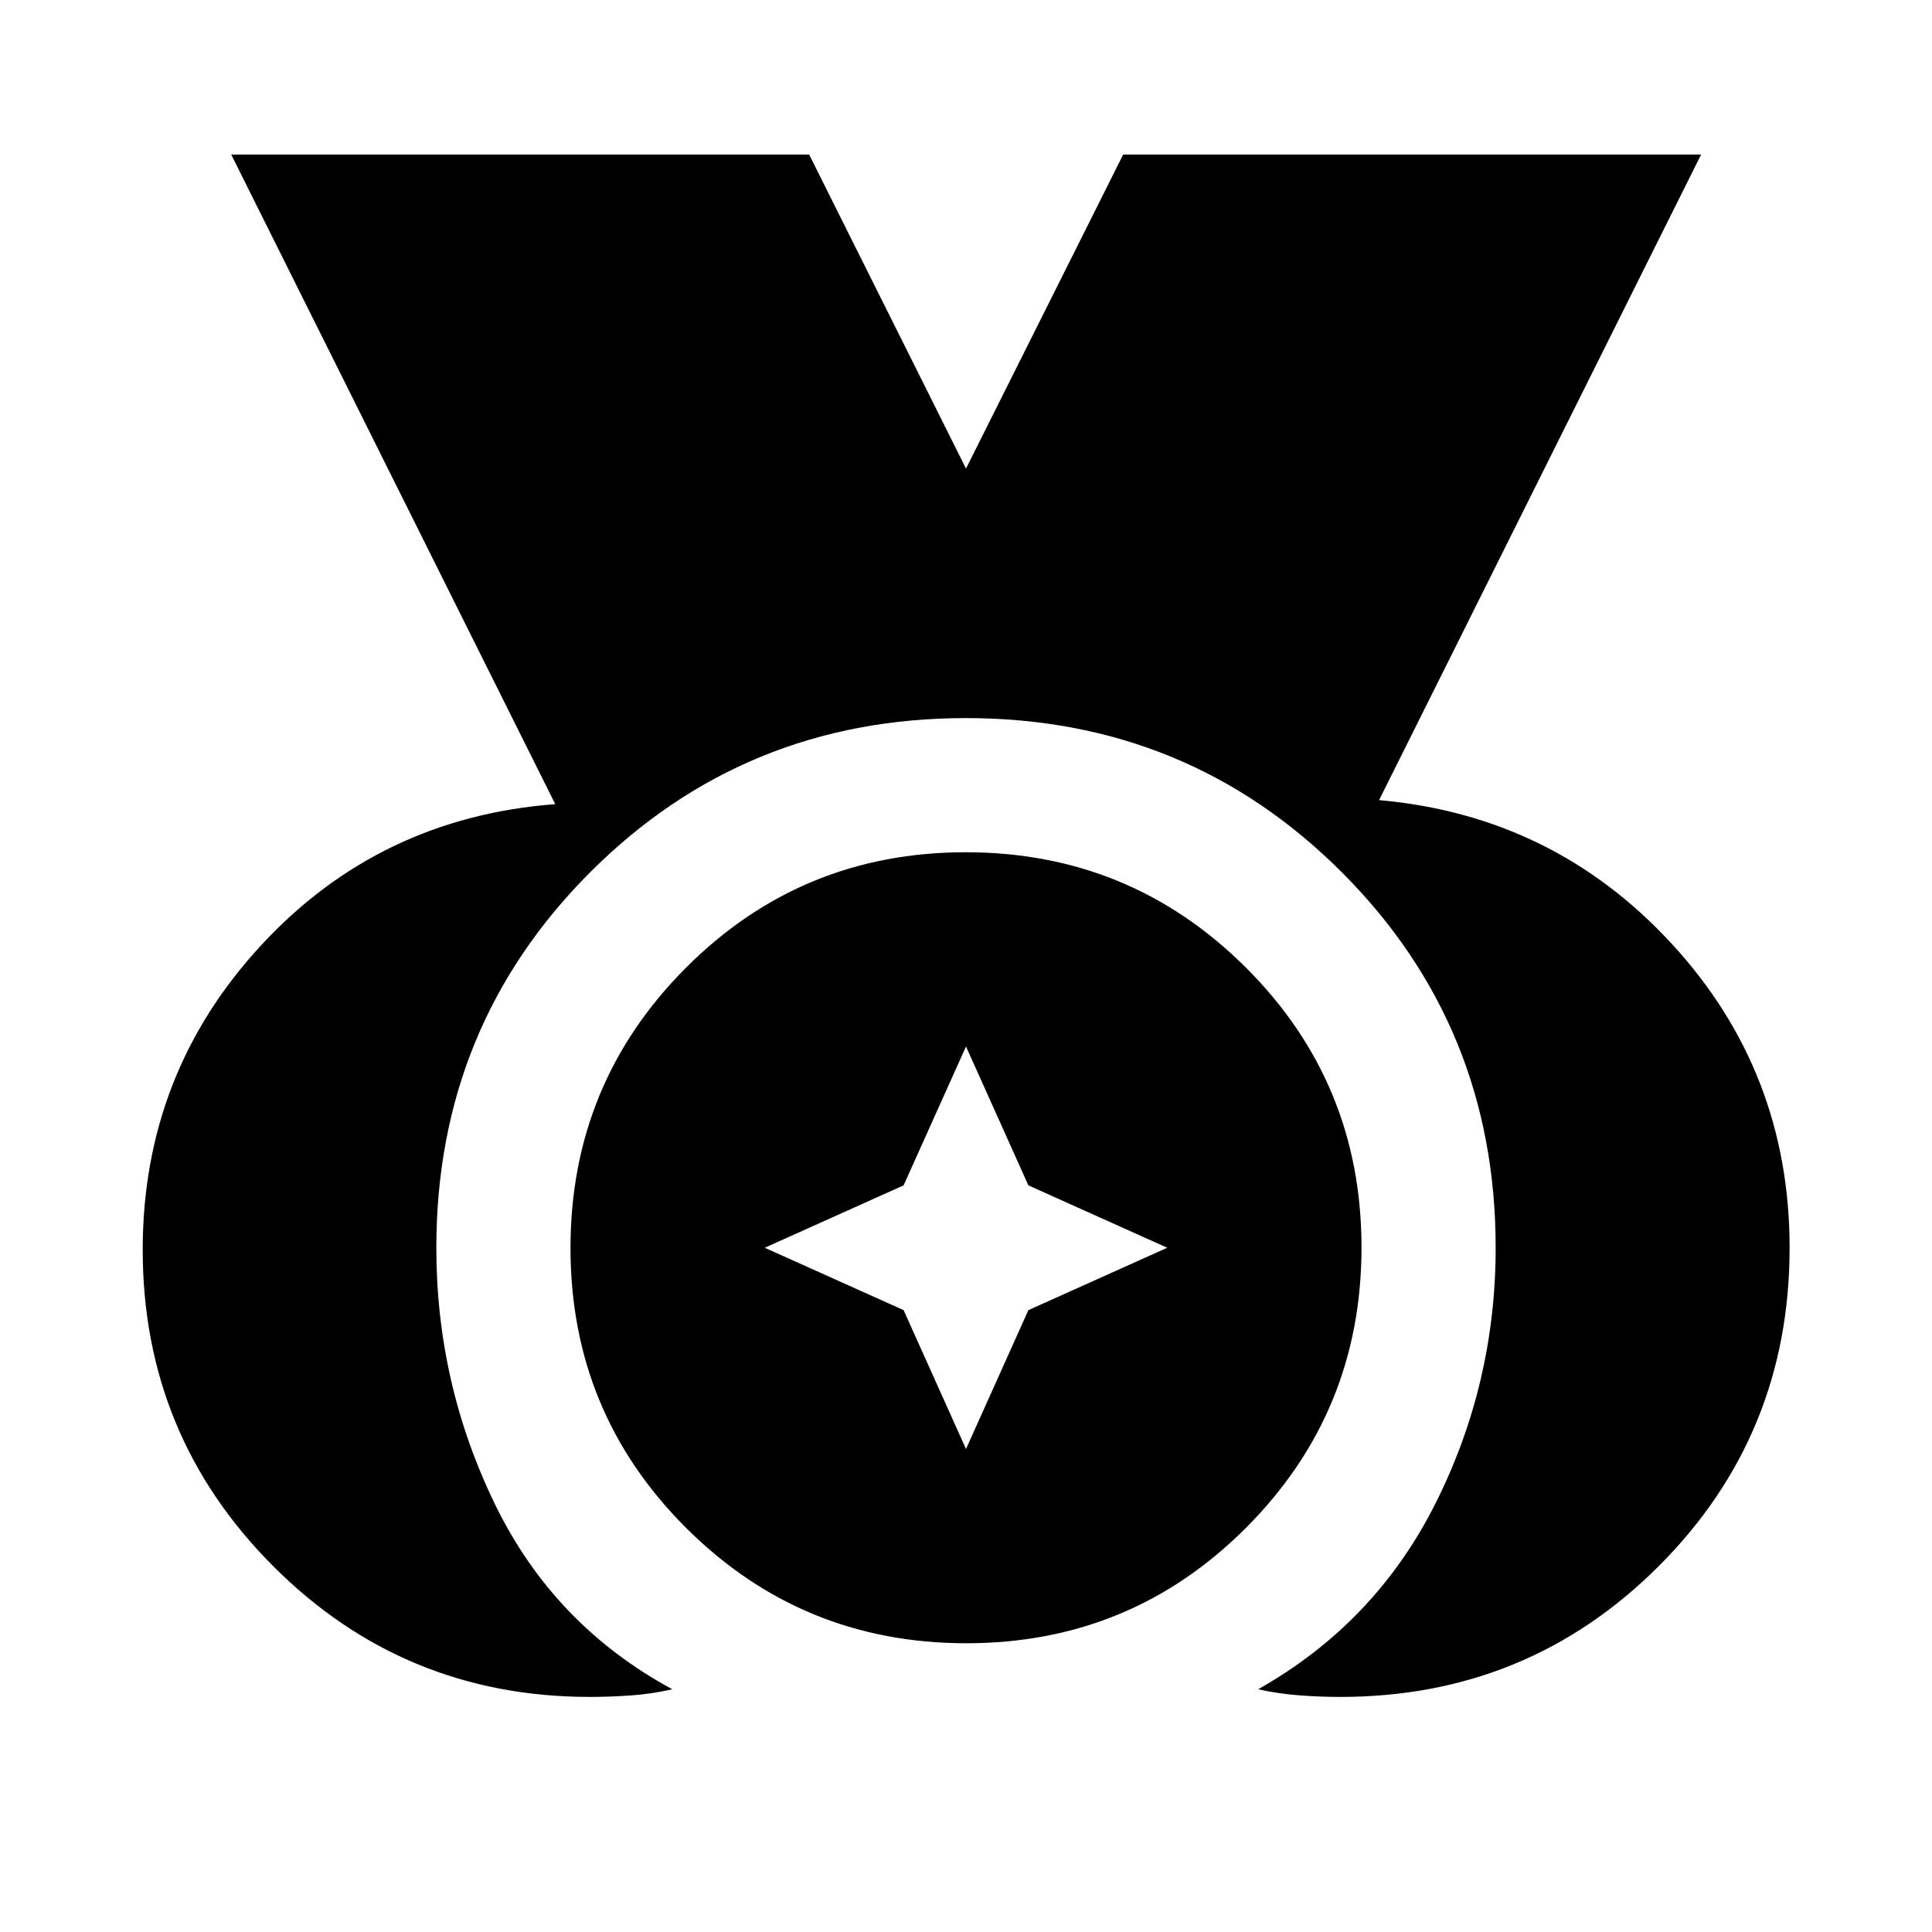 <svg xmlns="http://www.w3.org/2000/svg" height="40" viewBox="0 96 960 960" width="40"><path d="M293.101 939.188q-92.43 0-157.309-64.931Q70.912 809.325 70.912 717q0-87.527 58.697-151.137 58.695-63.609 146.289-70.291l-161-322.76h287.175L480 328.826l78.087-156.014h287.174l-160 320.76q86.674 7.682 145.33 71.288 58.656 63.607 58.656 151.19 0 93.147-65.018 158.143-65.017 64.995-158.196 64.995-10.051 0-20.448-.779t-20.433-3.018q58.305-32.905 88.171-92.427 29.865-59.522 29.865-126.983 0-110.159-76.554-186.664-76.555-76.505-186.653-76.505-110.097 0-186.633 76.511-76.536 76.511-76.536 186.734 0 67.566 29.213 127.548 29.214 59.982 88.062 91.786-10.196 2.319-20.594 3.058-10.398.739-20.392.739Zm187.056-26.666q-81.766 0-139.223-57.3-57.456-57.299-57.456-139.065 0-81.766 57.3-139.223 57.299-57.456 139.065-57.456 81.766 0 139.223 57.3 57.456 57.299 57.456 139.065 0 81.766-57.3 139.223-57.299 57.456-139.065 57.456ZM480 816l31-69 69-31-69-31-31-69-31 69-69 31 69 31 31 69Z"/></svg>